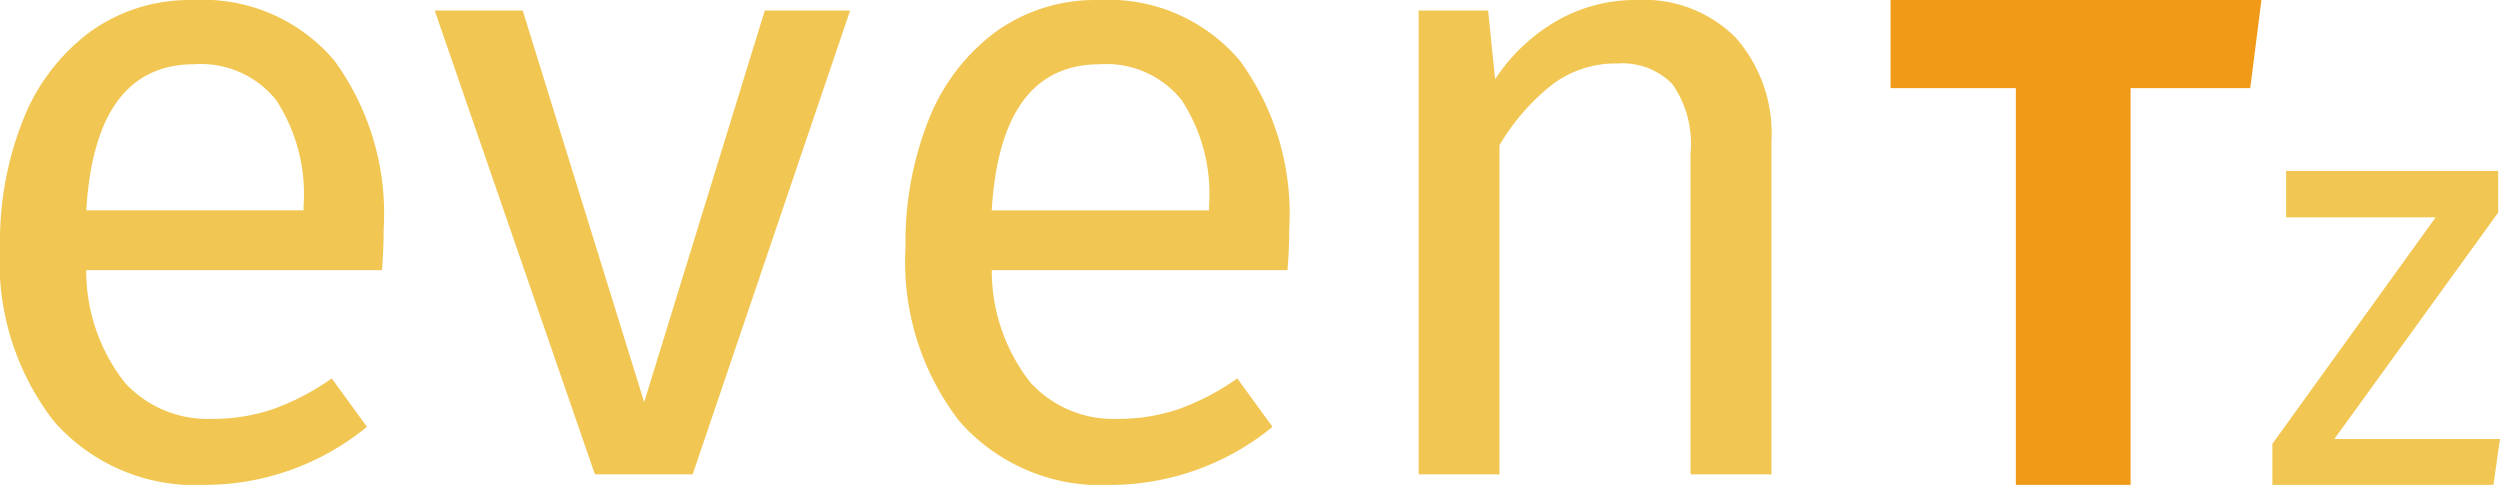 <svg xmlns="http://www.w3.org/2000/svg" width="71.459" height="13.86" viewBox="0 0 71.459 13.86"><g transform="translate(-303.14 -376.14)"><path d="M12.107-4.24q0,.579-.05,1.182H3.605A5.166,5.166,0,0,0,4.712.162,3.209,3.209,0,0,0,7.177,1.193,5.385,5.385,0,0,0,8.938.917a7.1,7.1,0,0,0,1.685-.88L11.629,1.42A7.327,7.327,0,0,1,7,3.08,5.368,5.368,0,0,1,2.687,1.269,7.424,7.424,0,0,1,1.14-3.712a9.435,9.435,0,0,1,.667-3.66,5.742,5.742,0,0,1,1.912-2.5,4.848,4.848,0,0,1,2.93-.906A4.914,4.914,0,0,1,10.7-9.044,7.421,7.421,0,0,1,12.107-4.24ZM9.818-4.919a4.9,4.9,0,0,0-.78-2.993A2.747,2.747,0,0,0,6.7-8.944q-2.842,0-3.094,4.176H9.818Zm15.621-5.559-4.5,13.256H18.144L13.566-10.478h2.515L19.553.715,23-10.478ZM37.991-4.24q0,.579-.05,1.182H29.489A5.166,5.166,0,0,0,30.6.162a3.209,3.209,0,0,0,2.465,1.031A5.385,5.385,0,0,0,34.822.917a7.1,7.1,0,0,0,1.685-.88L37.513,1.42a7.327,7.327,0,0,1-4.628,1.66,5.368,5.368,0,0,1-4.314-1.811,7.424,7.424,0,0,1-1.547-4.981,9.435,9.435,0,0,1,.667-3.66,5.743,5.743,0,0,1,1.912-2.5,4.848,4.848,0,0,1,2.93-.906,4.914,4.914,0,0,1,4.05,1.736A7.421,7.421,0,0,1,37.991-4.24ZM35.7-4.919a4.9,4.9,0,0,0-.78-2.993,2.747,2.747,0,0,0-2.339-1.031q-2.842,0-3.094,4.176H35.7ZM47.927-10.78A3.7,3.7,0,0,1,50.757-9.7,4.156,4.156,0,0,1,51.775-6.73V2.778H49.461V-6.4a2.939,2.939,0,0,0-.528-1.987,2.007,2.007,0,0,0-1.56-.579,3.018,3.018,0,0,0-1.861.6A6.281,6.281,0,0,0,44-6.63V2.778H41.689V-10.478h1.987l.2,1.962a5.239,5.239,0,0,1,1.748-1.66A4.515,4.515,0,0,1,47.927-10.78Z" transform="translate(302 386.92)" fill="#f1c652"/><path d="M6.954-10.54v1.192L2.271-2.877H7.005L6.818-1.565H.5V-2.74L5.166-9.212H.892V-10.54Z" transform="translate(367.593 391.565)" fill="#f1c652"/><path d="M10.78-13.86l-.32,2.52H7.04V0H3.76V-11.34H.18v-2.52Z" transform="translate(357 390)" fill="#f19a17"/></g></svg>